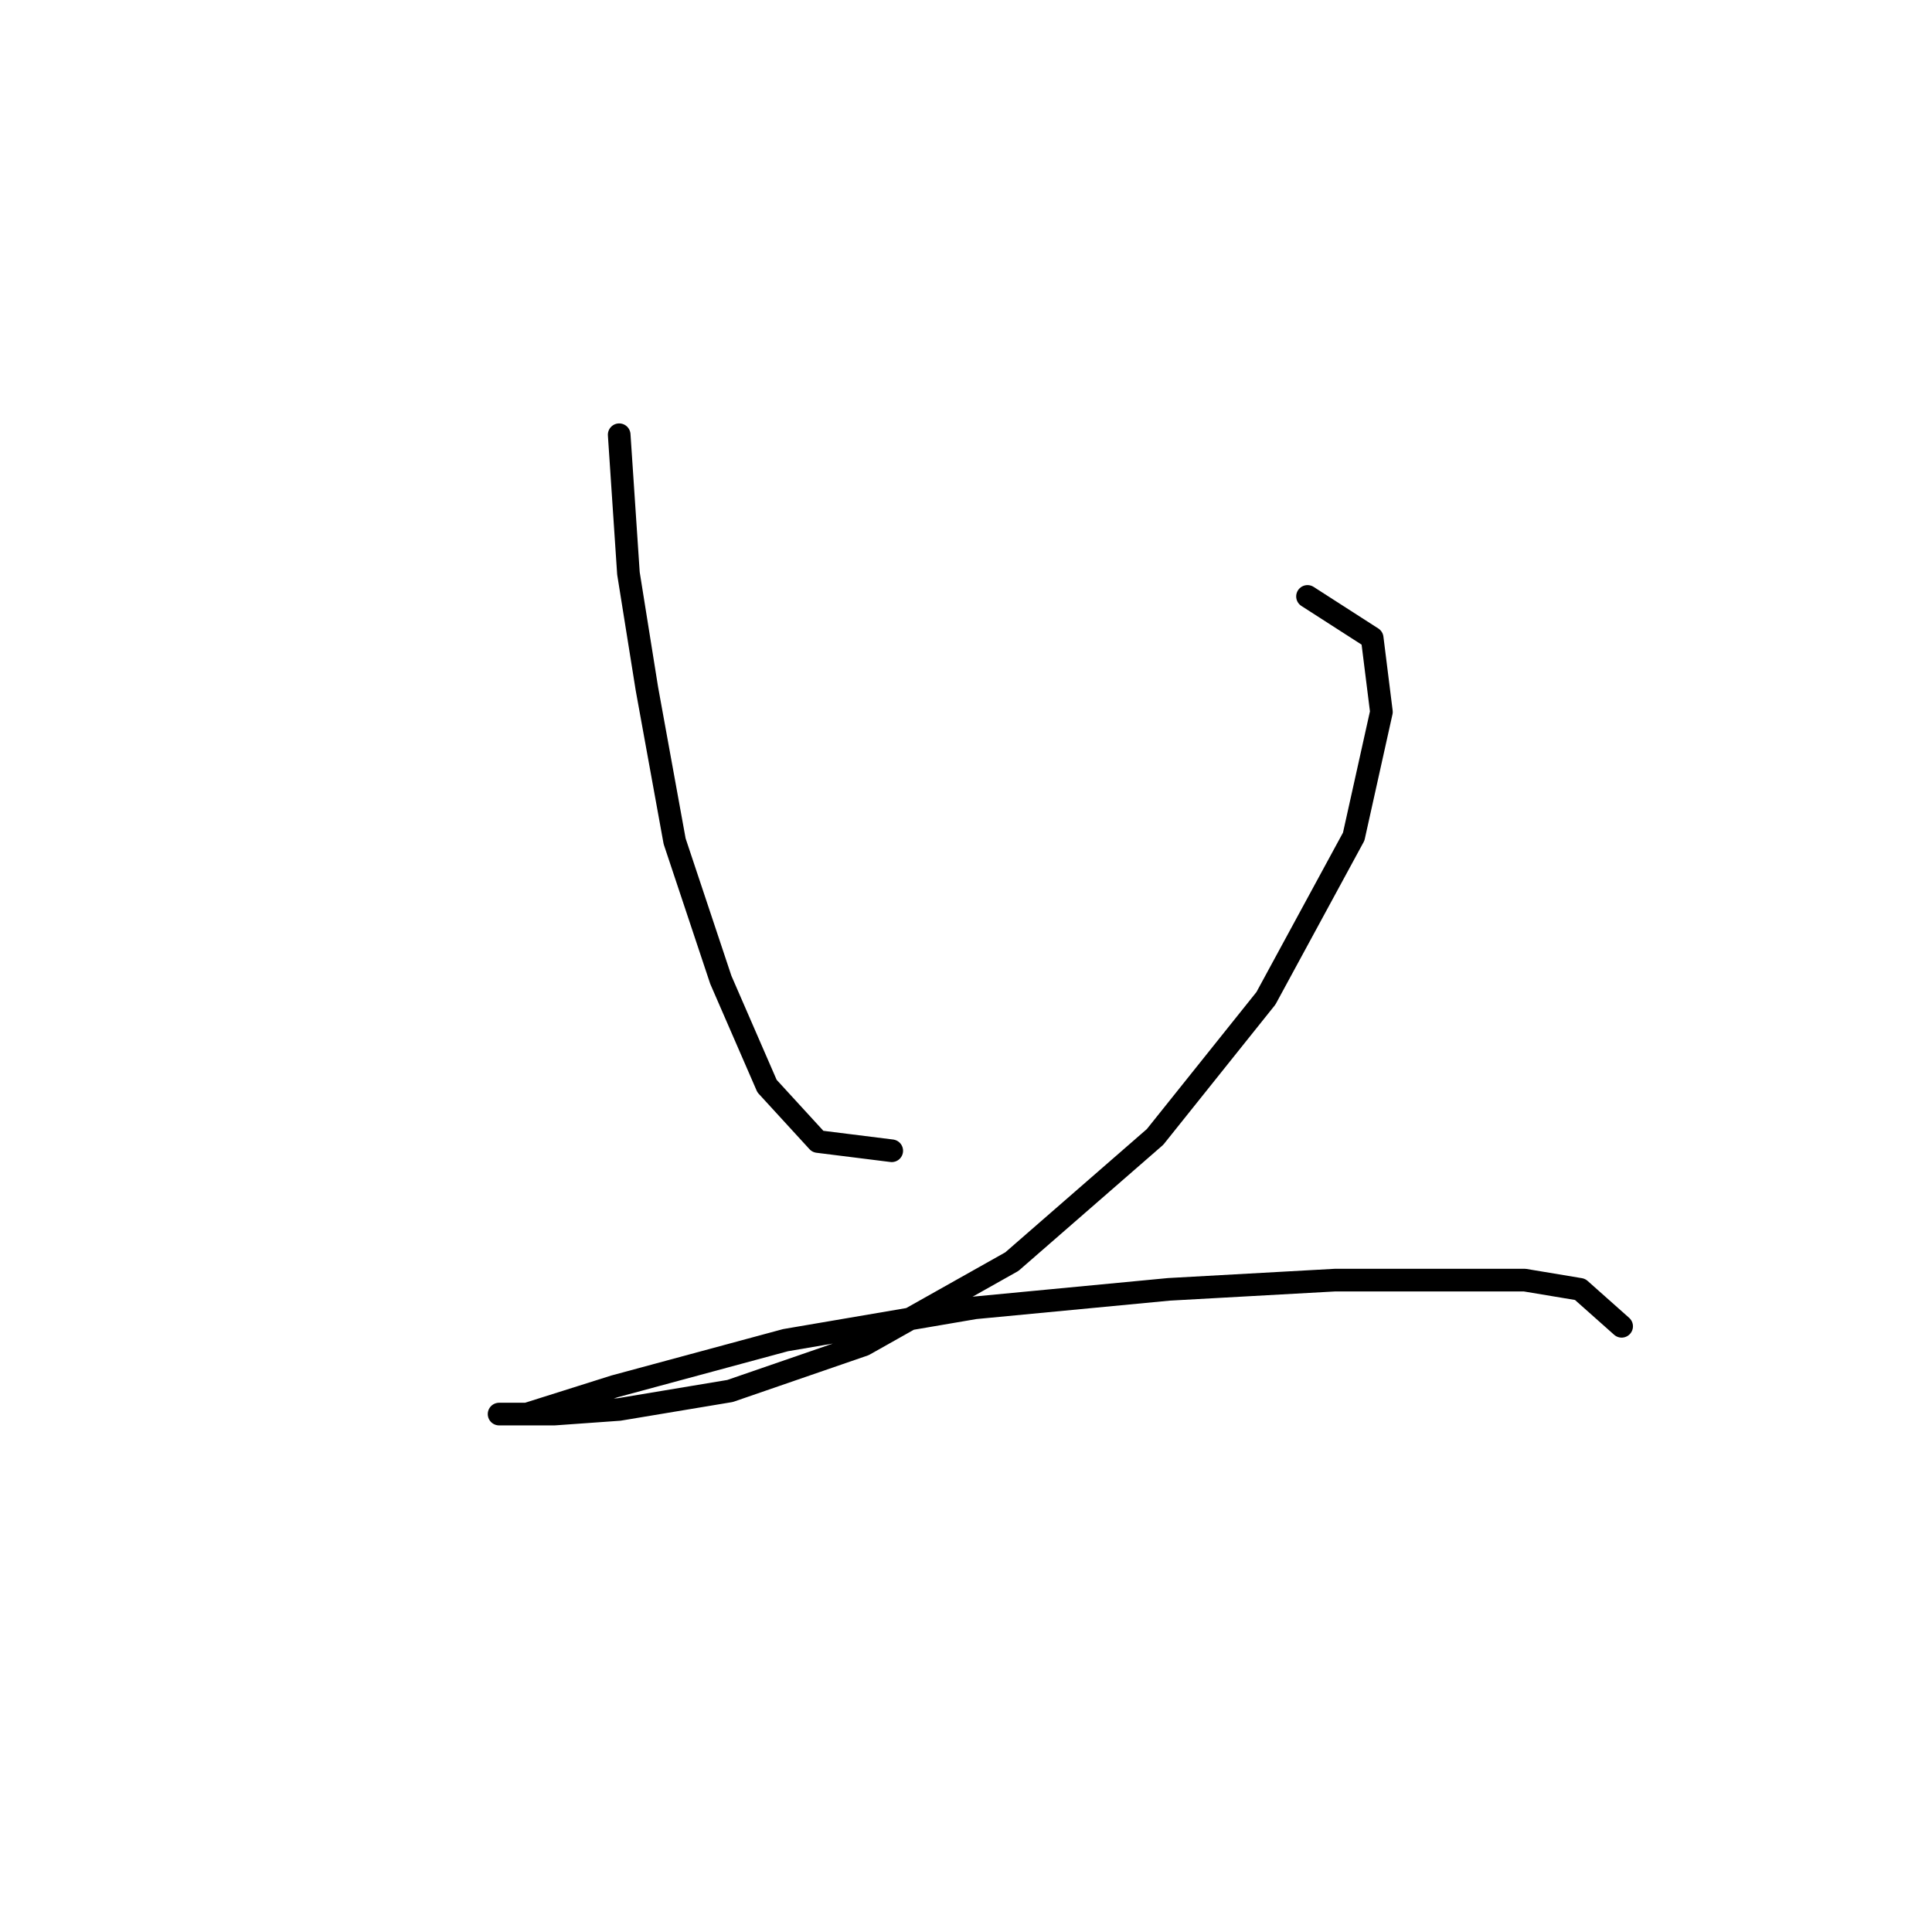 <?xml version="1.0" standalone="no"?>
    <svg width="256" height="256" xmlns="http://www.w3.org/2000/svg" version="1.1">
    <polyline stroke="black" stroke-width="3" stroke-linecap="round" fill="transparent" stroke-linejoin="round" points="82.046 57.604 83.271 75.968 85.719 91.271 89.392 111.47 95.513 129.834 101.634 143.912 108.367 151.258 118.161 152.482 118.161 152.482 " />
        <polyline stroke="black" stroke-width="3" stroke-linecap="round" fill="transparent" stroke-linejoin="round" points="173.251 79.028 181.821 84.537 183.045 94.331 179.372 110.858 167.742 132.282 153.052 150.646 134.076 167.173 114.488 178.191 96.737 184.312 82.046 186.76 73.477 187.372 68.58 187.372 66.131 187.372 69.804 187.372 81.434 183.7 104.082 177.579 129.179 173.294 154.888 170.845 176.924 169.621 194.063 169.621 202.021 169.621 209.366 170.845 214.875 175.742 214.875 175.742 " />
        </svg>
